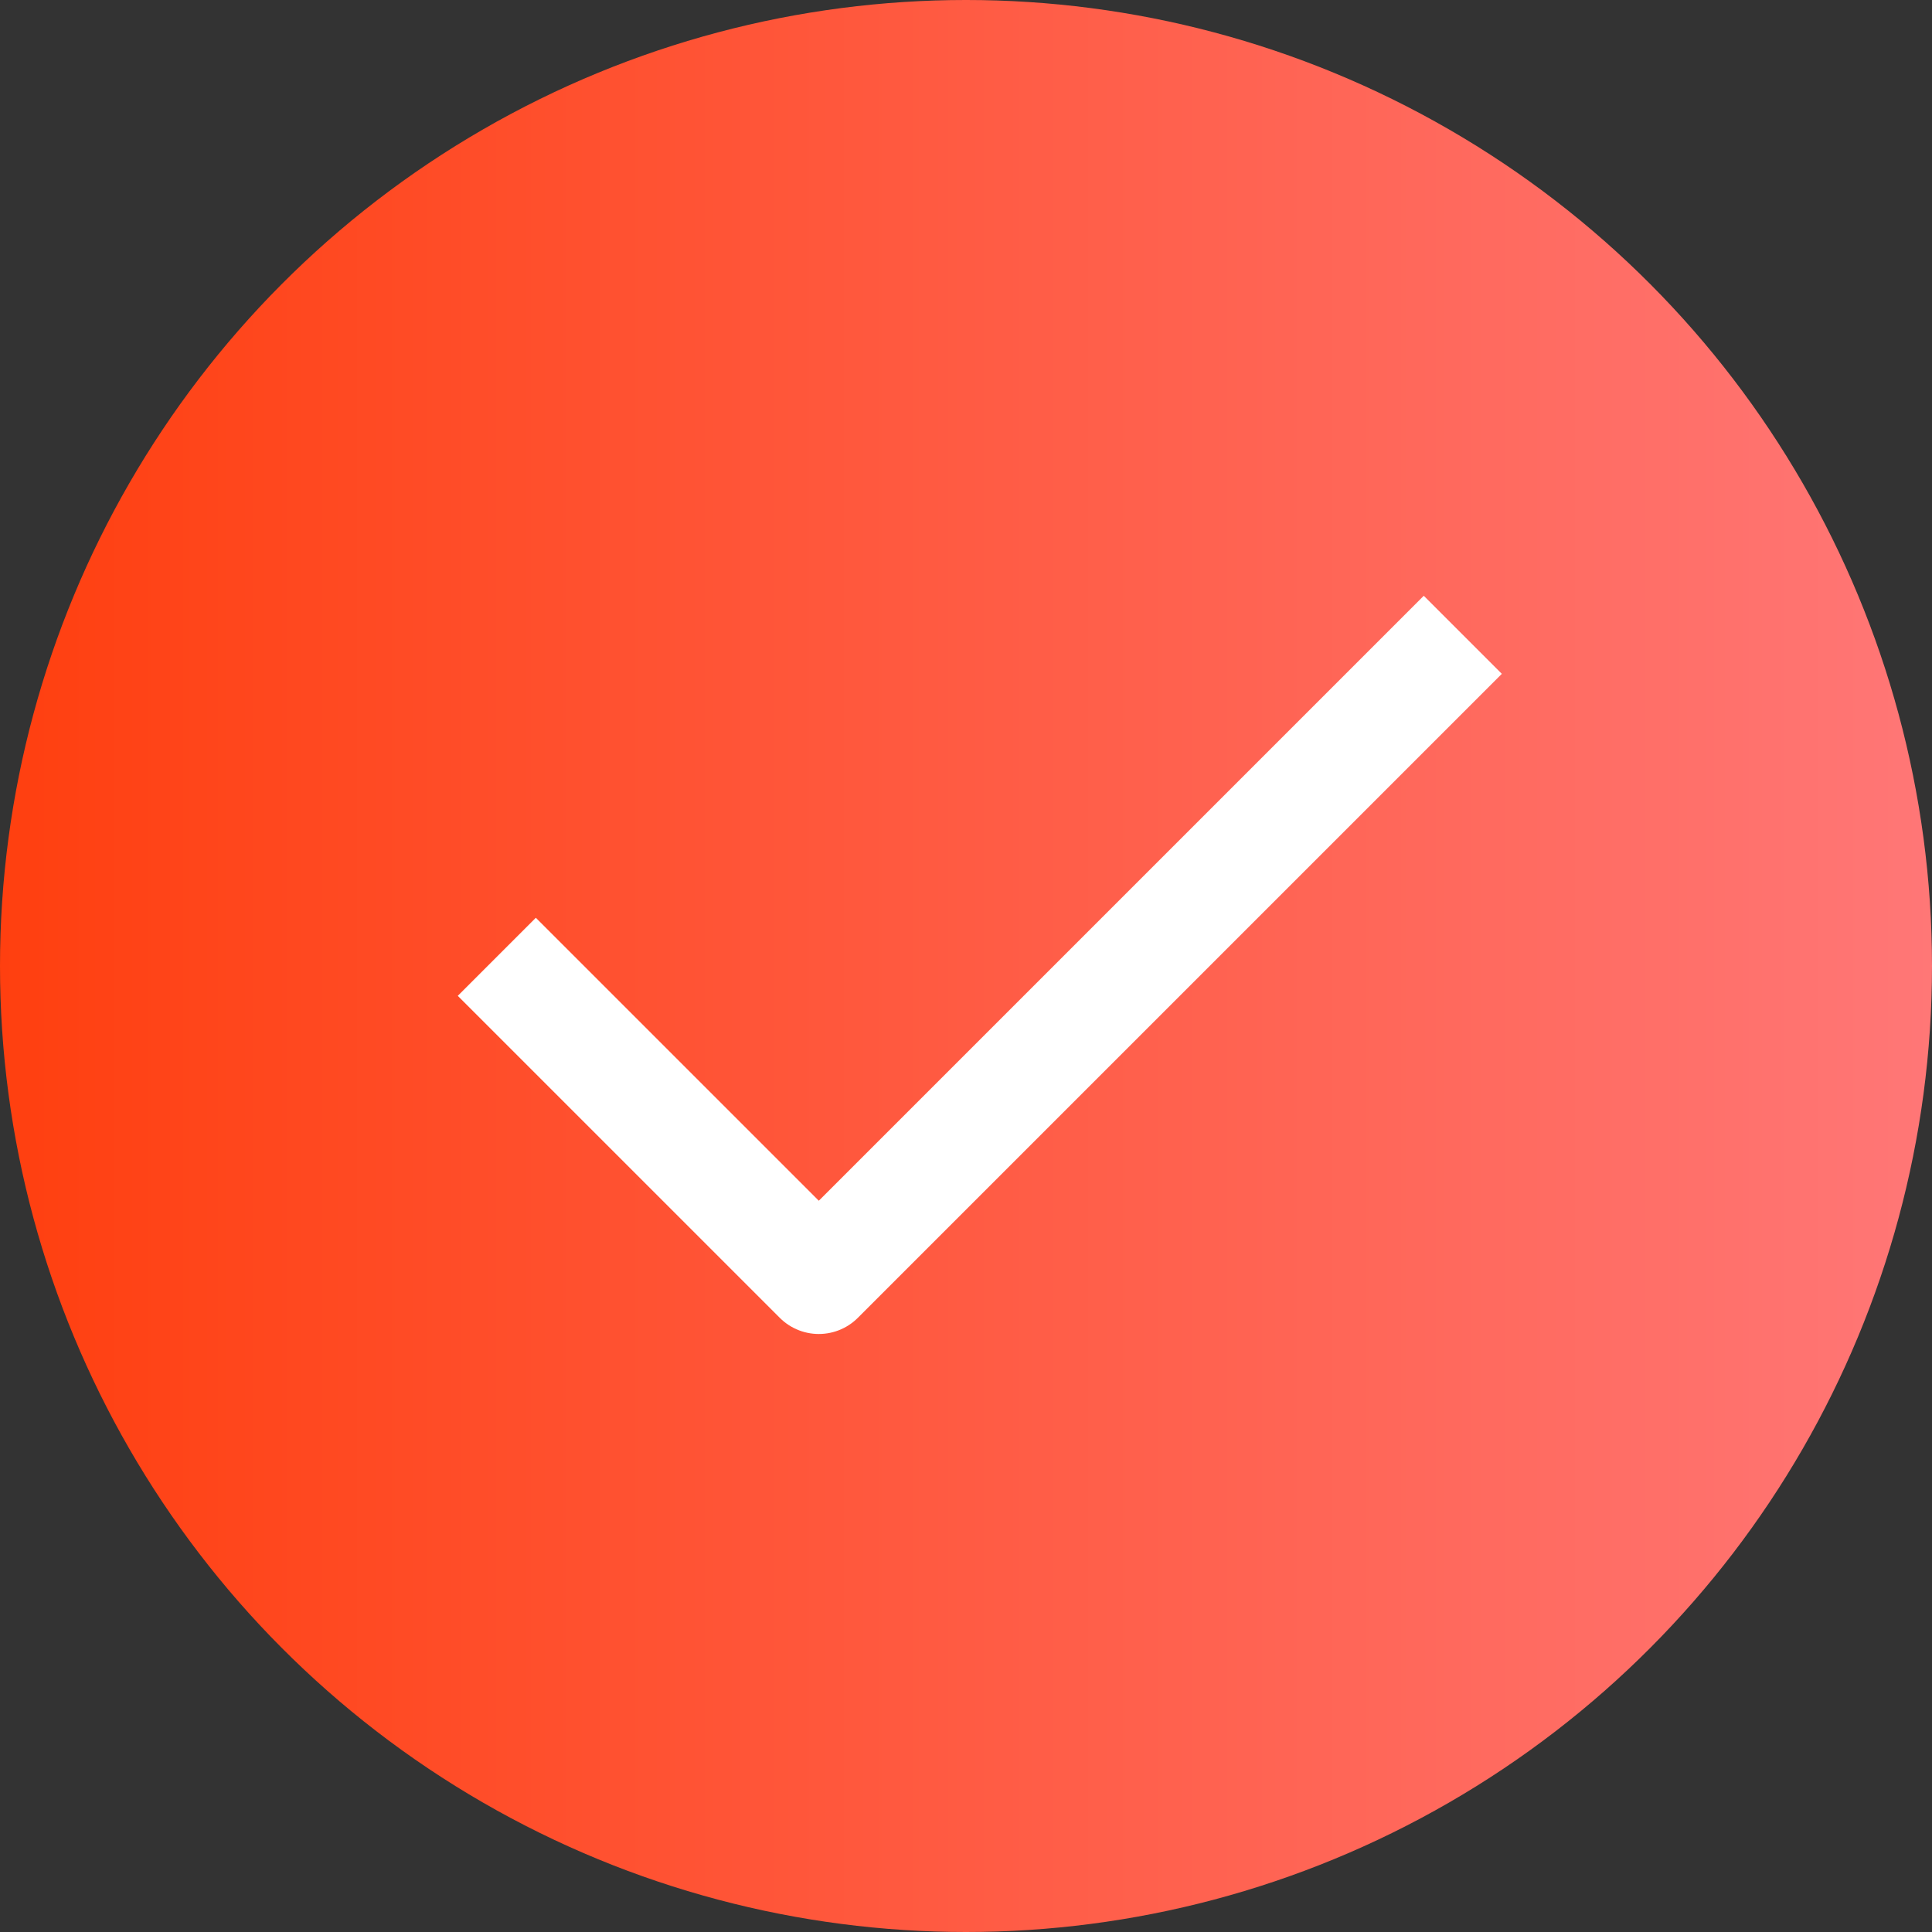<svg xmlns="http://www.w3.org/2000/svg" width="70" height="70" viewBox="0 0 70 70">
    <rect x="0" y="0" width="70" height="70" fill="#333333" stroke="none"/>
    <defs>
        <linearGradient id="a" x1="100%" x2="0%" y1="50%" y2="50%">
            <stop offset="0%" stop-color="#F77"/>
            <stop offset="100%" stop-color="#FF3F0F"/>
        </linearGradient>
    </defs>
    <g fill="none" fill-rule="evenodd">
        <circle cx="35" cy="35" r="35" fill="url(#a)"/>
        <path stroke="#FFF" stroke-linejoin="round" stroke-width="4" d="M18 34.667l11.667 11.666L53 23"/>
    </g>
</svg>

